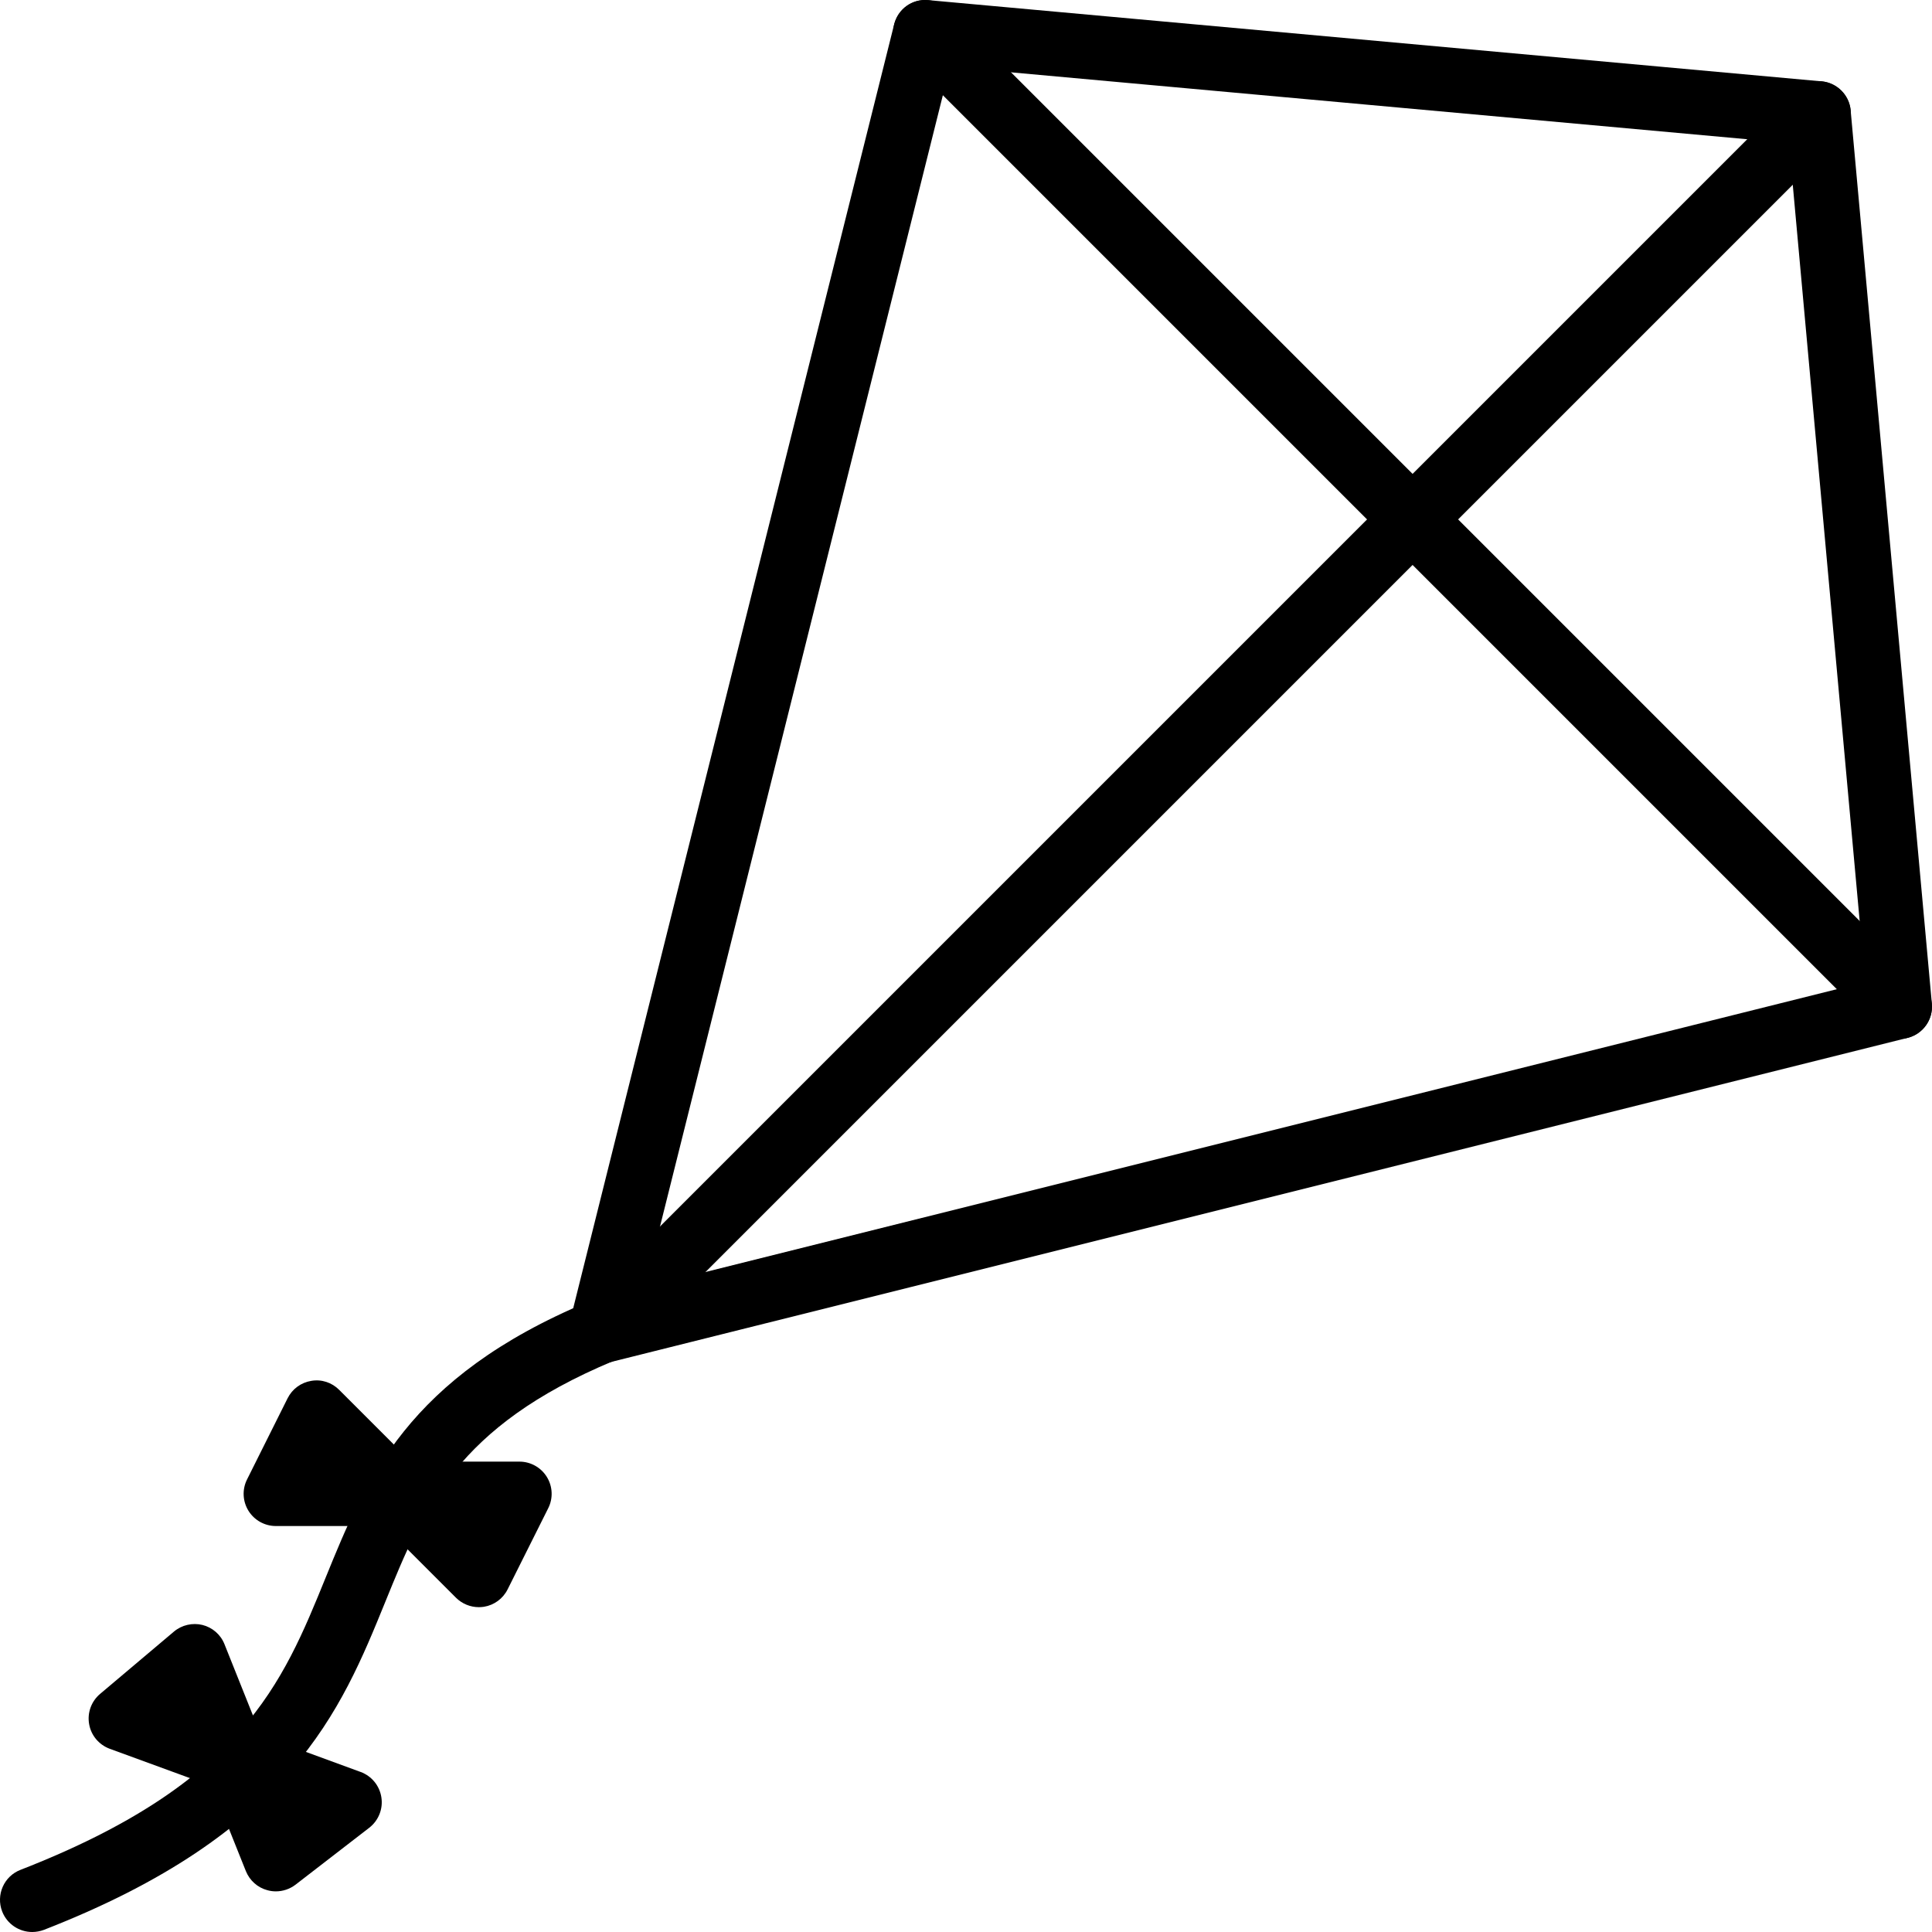 <?xml version="1.0" encoding="iso-8859-1"?>
<!-- Generator: Adobe Illustrator 19.2.1, SVG Export Plug-In . SVG Version: 6.00 Build 0)  -->
<svg version="1.1" xmlns="http://www.w3.org/2000/svg" xmlns:xlink="http://www.w3.org/1999/xlink" x="0px" y="0px"
	 viewBox="0 0 30 30" style="enable-background:new 0 0 30 30;" xml:space="preserve">
<g id="Sun_Light">
</g>
<g id="Sunglasses">
</g>
<g id="T-Shirt_1">
</g>
<g id="T-Shirt_2">
</g>
<g id="Mini_Dress">
</g>
<g id="Flip-Flops">
</g>
<g id="Temperature">
</g>
<g id="Hot_Temperature">
</g>
<g id="Ice_Lolly">
</g>
<g id="Icecream">
</g>
<g id="Limonade_1">
</g>
<g id="Limonade_2">
</g>
<g id="Hat">
</g>
<g id="Straw_Hat">
</g>
<g id="Deckchair">
</g>
<g id="Sunshade">
</g>
<g id="Suncream">
</g>
<g id="Suntan_Oil">
</g>
<g id="Swimming_Trunks">
</g>
<g id="Bikini">
</g>
<g id="Pool">
</g>
<g id="Pool_Ladder">
</g>
<g id="Grill">
</g>
<g id="Kite_1">
	<g>
		<g id="XMLID_183_">
			<path d="M9.326,21.174c-0.131,0-0.259-0.052-0.354-0.146c-0.124-0.124-0.174-0.305-0.131-0.475l5.043-20.174
				c0.06-0.239,0.279-0.402,0.53-0.377l13.87,1.261c0.24,0.022,0.431,0.212,0.453,0.453l1.261,13.87
				c0.022,0.246-0.138,0.471-0.377,0.53L9.447,21.159C9.407,21.169,9.367,21.174,9.326,21.174z M14.751,1.037l-4.738,18.95
				l18.95-4.737L27.779,2.221L14.751,1.037z"/>
		</g>
		<g id="XMLID_184_">
			<path d="M29.5,16.131c-0.128,0-0.256-0.049-0.354-0.147l-15.13-15.13c-0.195-0.195-0.195-0.512,0-0.707s0.512-0.195,0.707,0
				l15.13,15.13c0.195,0.195,0.195,0.512,0,0.707C29.756,16.082,29.628,16.131,29.5,16.131z"/>
		</g>
		<g id="XMLID_185_">
			<path d="M9.326,21.174c-0.128,0-0.256-0.049-0.354-0.146c-0.195-0.195-0.195-0.512,0-0.707L27.886,1.407
				c0.195-0.195,0.512-0.195,0.707,0s0.195,0.512,0,0.707L9.68,21.027C9.582,21.125,9.454,21.174,9.326,21.174z"/>
		</g>
		<g id="XMLID_186_">
			<path d="M0.5,30c-0.2,0-0.389-0.121-0.466-0.318c-0.1-0.258,0.027-0.548,0.284-0.647c3.437-1.338,4.07-2.893,4.739-4.539
				c0.622-1.526,1.264-3.106,4.076-4.282c0.254-0.105,0.547,0.014,0.654,0.268c0.106,0.255-0.014,0.548-0.269,0.654
				c-2.428,1.017-2.941,2.277-3.535,3.737c-0.687,1.688-1.464,3.6-5.302,5.094C0.622,29.989,0.561,30,0.5,30z"/>
		</g>
		<g id="XMLID_187_">
			<path d="M7.435,24.956c-0.131,0-0.259-0.052-0.354-0.146l-1.114-1.114H4.283c-0.173,0-0.334-0.09-0.425-0.237
				s-0.1-0.331-0.022-0.486l0.63-1.261c0.072-0.144,0.208-0.244,0.367-0.27c0.16-0.028,0.32,0.025,0.434,0.14l1.114,1.114h1.685
				c0.173,0,0.334,0.09,0.425,0.237c0.091,0.147,0.1,0.331,0.022,0.486L7.882,24.68c-0.072,0.144-0.208,0.244-0.367,0.27
				C7.488,24.954,7.461,24.956,7.435,24.956z"/>
		</g>
		<g id="XMLID_188_">
			<path d="M4.283,29.369c-0.044,0-0.088-0.006-0.131-0.018C4,29.311,3.877,29.2,3.818,29.055l-0.528-1.32l-1.586-0.58
				c-0.167-0.062-0.29-0.207-0.32-0.383c-0.031-0.176,0.034-0.354,0.17-0.469L2.7,25.336c0.123-0.104,0.289-0.141,0.443-0.104
				c0.156,0.039,0.284,0.15,0.343,0.3l0.566,1.416L5.6,27.515c0.171,0.063,0.294,0.213,0.322,0.394
				c0.028,0.18-0.044,0.36-0.188,0.472l-1.146,0.885C4.5,29.333,4.392,29.369,4.283,29.369z"/>
		</g>
	</g>
</g>
<g id="Kite_2">
</g>
<g id="Badminton">
</g>
<g id="Cooler">
</g>
<g id="Strand_Bag">
</g>
<g id="Towel">
</g>
<g id="Strand_Ball">
</g>
<g id="Beach_Sign">
</g>
<g id="Toos">
</g>
<g id="Bucket">
</g>
<g id="Sand_Castle">
</g>
<g id="Shell_1">
</g>
<g id="Shell_2">
</g>
<g id="Surf_Board">
</g>
<g id="Float">
</g>
<g id="Vacation_Photo">
</g>
<g id="Summer_Time">
</g>
<g id="Boat">
</g>
<g id="Lifebuoy">
</g>
<g id="Lighthouse">
</g>
<g id="Sunset">
</g>
<g id="Dolphin">
</g>
<g id="Starfish">
</g>
<g id="Diving_Mask">
</g>
<g id="Sailboat">
</g>
<g id="Captin_Hat">
</g>
<g id="Eudder">
</g>
</svg>
